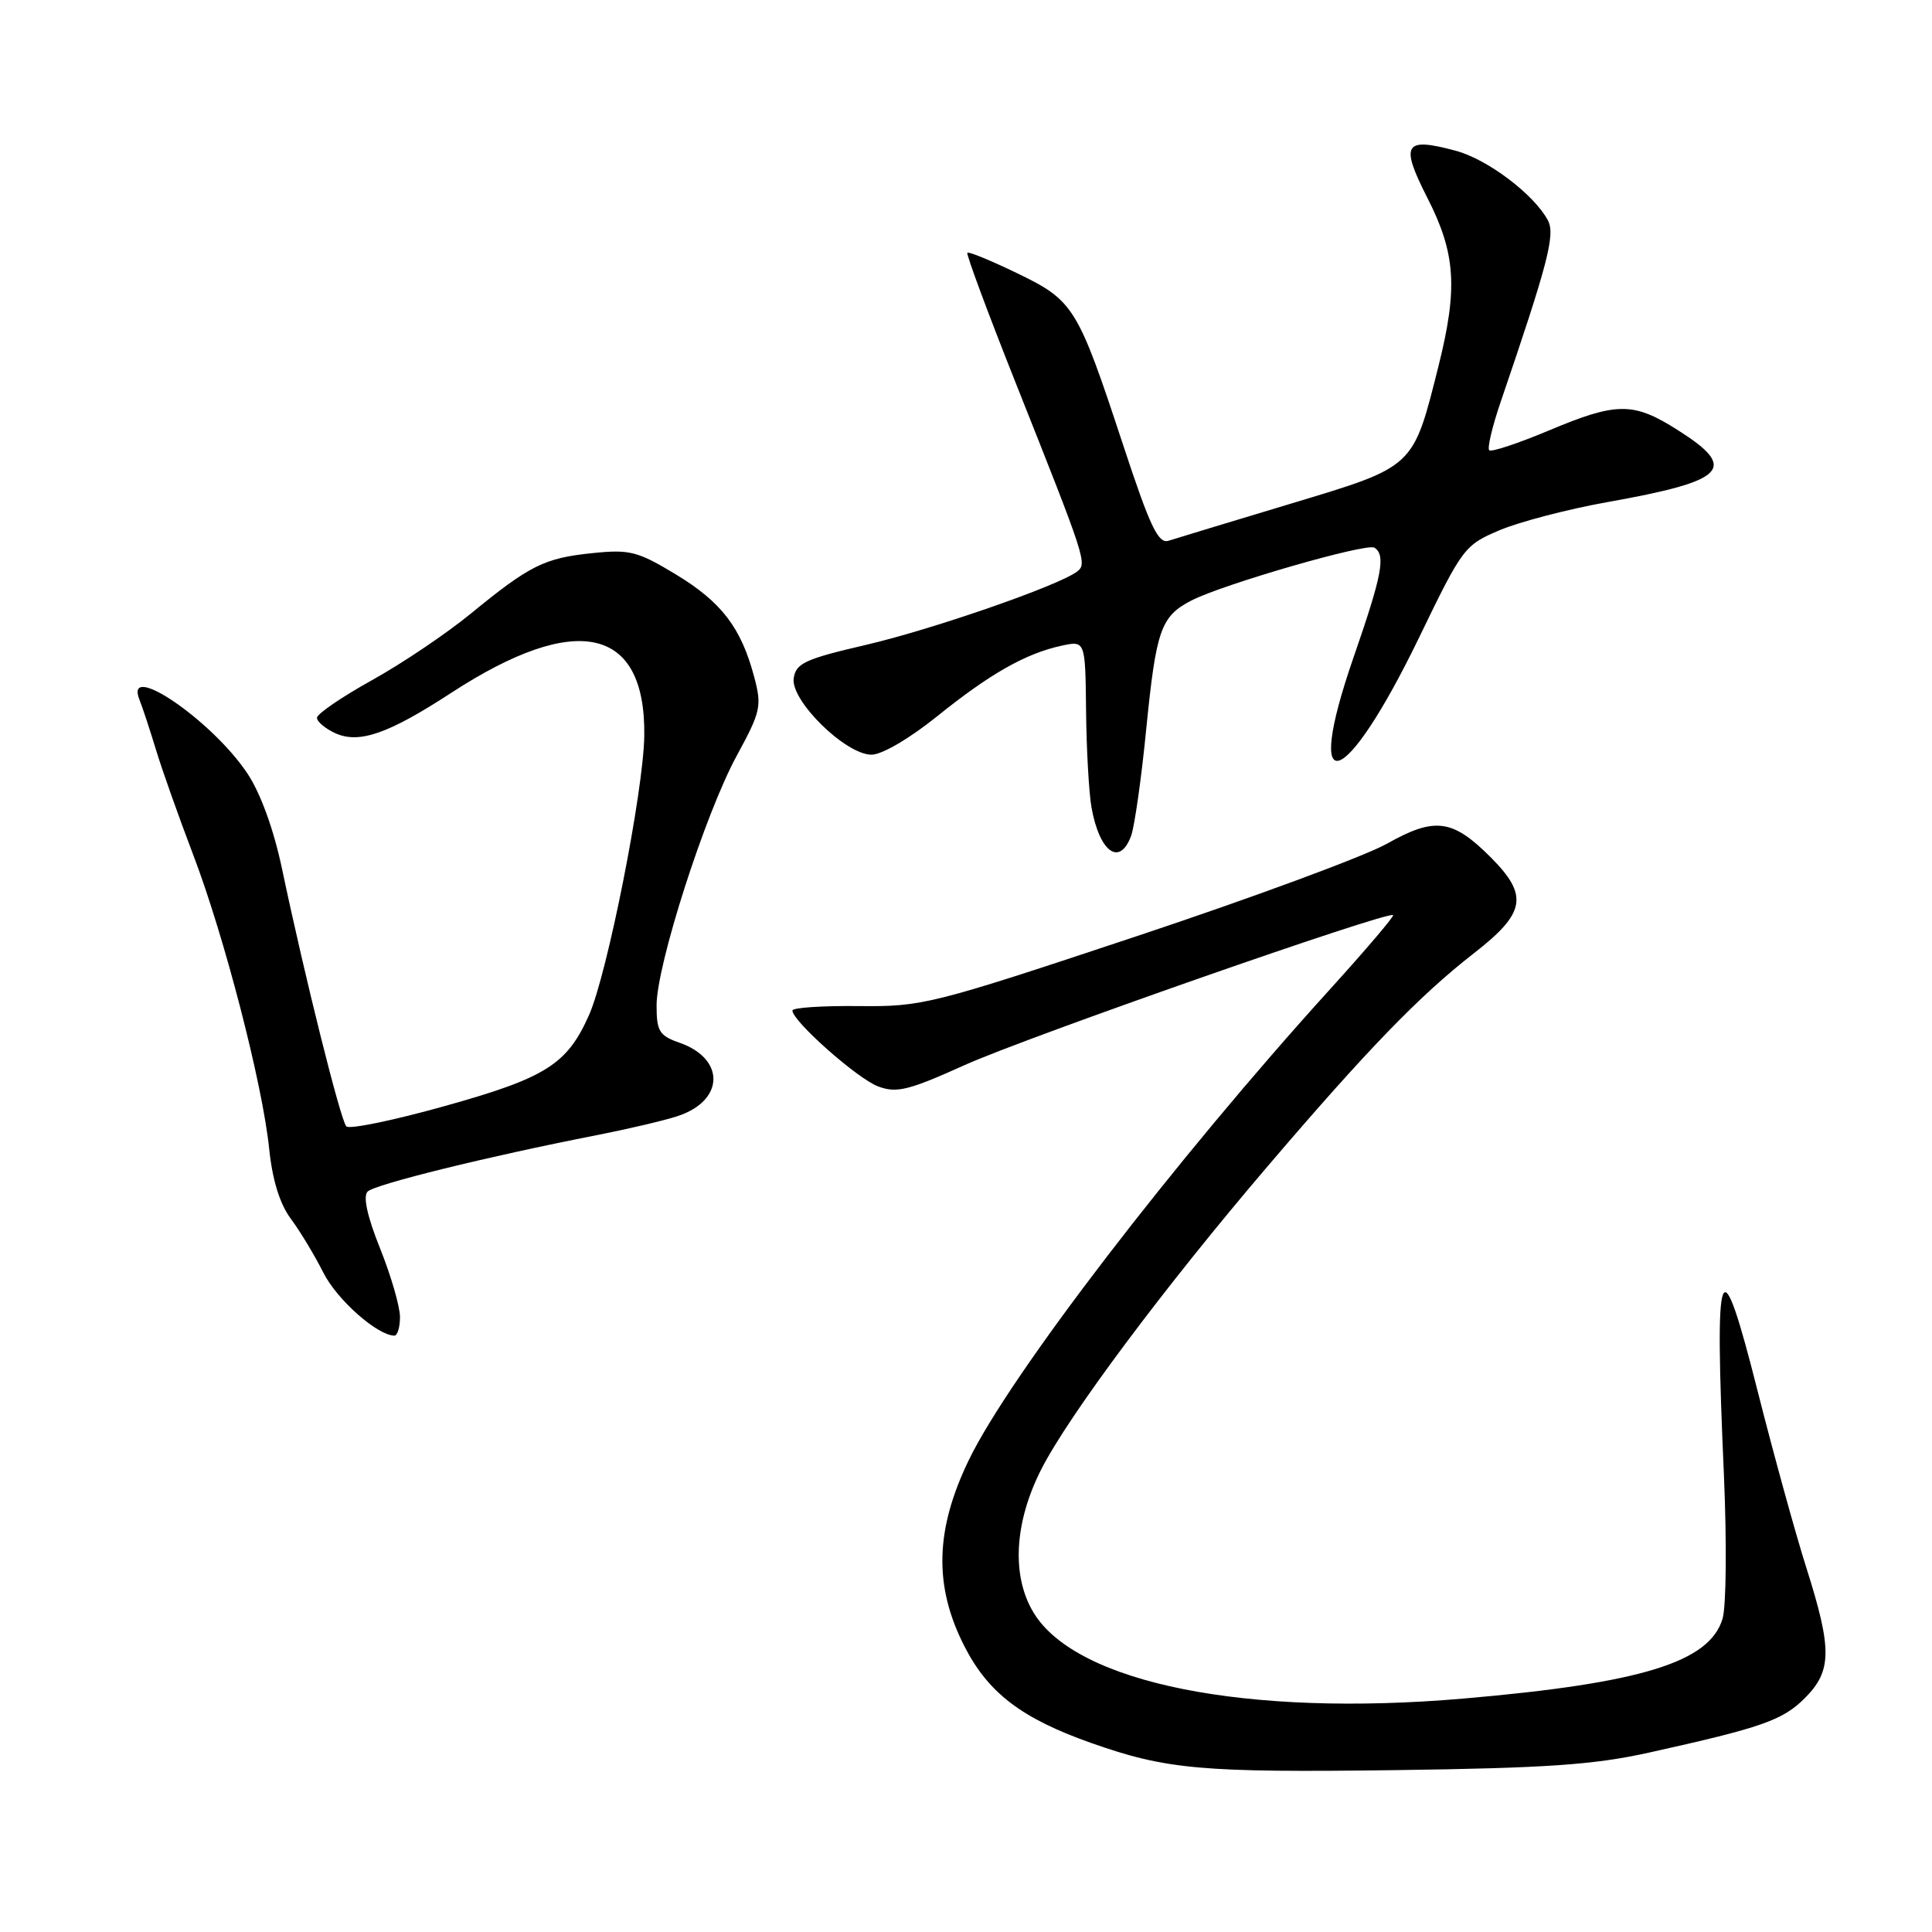 <?xml version="1.0" encoding="UTF-8" standalone="no"?>
<!DOCTYPE svg PUBLIC "-//W3C//DTD SVG 1.1//EN" "http://www.w3.org/Graphics/SVG/1.1/DTD/svg11.dtd" >
<svg xmlns="http://www.w3.org/2000/svg" xmlns:xlink="http://www.w3.org/1999/xlink" version="1.1" viewBox="0 0 256 256">
 <g >
 <path fill="currentColor"
d=" M 218.50 232.23 C 233.46 228.91 236.20 227.96 239.16 225.00 C 242.74 221.41 242.78 218.56 239.37 207.80 C 237.92 203.24 235.03 192.75 232.94 184.50 C 227.88 164.48 227.14 166.29 228.43 195.50 C 228.81 204.30 228.74 212.84 228.25 214.48 C 226.54 220.25 217.51 223.03 193.90 225.07 C 165.20 227.54 142.66 223.05 136.97 213.71 C 134.01 208.86 134.38 201.78 137.96 194.72 C 141.57 187.59 154.37 170.45 168.00 154.50 C 181.19 139.05 188.12 131.90 195.25 126.35 C 202.19 120.96 202.59 118.66 197.48 113.55 C 192.46 108.53 190.11 108.23 183.79 111.79 C 180.88 113.43 165.90 118.97 150.50 124.09 C 123.36 133.12 122.23 133.40 113.75 133.31 C 108.94 133.26 105.00 133.52 105.00 133.90 C 105.00 135.30 113.60 142.92 116.34 143.95 C 118.80 144.88 120.37 144.49 127.84 141.12 C 136.09 137.41 183.98 120.65 184.59 121.26 C 184.75 121.42 181.01 125.81 176.29 131.02 C 155.63 153.79 133.79 182.26 128.37 193.47 C 123.91 202.70 123.72 210.12 127.75 218.06 C 130.91 224.30 135.34 227.69 144.58 230.95 C 154.56 234.48 159.22 234.89 185.00 234.55 C 204.92 234.28 211.18 233.85 218.50 232.23 Z  M 53.00 174.51 C 53.00 173.14 51.82 169.06 50.37 165.44 C 48.66 161.19 48.08 158.52 48.71 157.89 C 49.67 156.93 64.63 153.24 79.00 150.43 C 83.12 149.62 87.97 148.49 89.76 147.90 C 96.00 145.87 96.15 140.29 90.02 138.16 C 87.36 137.23 87.00 136.64 87.00 133.22 C 87.00 127.88 93.42 107.87 97.60 100.18 C 100.81 94.28 100.97 93.58 99.93 89.68 C 98.20 83.17 95.61 79.78 89.55 76.11 C 84.49 73.05 83.43 72.78 78.52 73.29 C 72.13 73.94 70.21 74.90 62.38 81.31 C 59.15 83.96 53.24 87.94 49.25 90.15 C 45.26 92.37 42.00 94.60 42.00 95.11 C 42.00 95.62 43.09 96.54 44.42 97.15 C 47.59 98.59 51.45 97.24 59.83 91.78 C 76.41 80.99 85.57 83.04 85.37 97.50 C 85.27 104.82 80.49 129.00 78.05 134.50 C 75.14 141.04 72.35 142.81 58.93 146.56 C 52.15 148.46 46.28 149.67 45.89 149.25 C 45.13 148.46 40.36 129.36 37.37 115.12 C 36.27 109.92 34.54 105.13 32.79 102.50 C 28.13 95.47 16.35 87.43 18.49 92.75 C 18.88 93.71 19.85 96.67 20.66 99.32 C 21.46 101.97 23.68 108.22 25.58 113.21 C 29.74 124.11 34.79 143.64 35.67 152.25 C 36.10 156.38 37.07 159.52 38.54 161.50 C 39.77 163.15 41.70 166.36 42.84 168.62 C 44.63 172.20 49.97 176.93 52.25 176.98 C 52.66 176.99 53.00 175.88 53.00 174.51 Z  M 149.88 110.75 C 150.33 109.51 151.24 103.16 151.88 96.62 C 153.20 83.42 153.81 81.67 157.87 79.57 C 162.01 77.43 181.07 71.92 182.11 72.57 C 183.65 73.52 183.14 76.18 179.35 87.11 C 172.58 106.65 178.15 104.91 188.08 84.39 C 193.79 72.58 194.06 72.22 198.72 70.25 C 201.35 69.14 207.78 67.46 213.00 66.53 C 228.80 63.71 230.37 62.09 222.30 56.98 C 216.41 53.24 214.24 53.25 205.14 57.08 C 201.11 58.77 197.60 59.93 197.33 59.66 C 197.05 59.39 197.73 56.54 198.82 53.33 C 205.13 34.86 206.11 31.08 205.10 29.19 C 203.26 25.75 197.11 21.11 192.91 19.98 C 186.05 18.13 185.49 19.06 189.14 26.23 C 192.89 33.58 193.19 38.19 190.61 48.50 C 187.20 62.07 187.52 61.77 171.00 66.75 C 163.03 69.15 155.75 71.36 154.84 71.65 C 153.47 72.09 152.39 69.80 148.78 58.84 C 142.79 40.66 142.28 39.83 134.79 36.21 C 131.33 34.54 128.36 33.31 128.18 33.49 C 128.00 33.66 130.87 41.39 134.55 50.65 C 143.98 74.37 144.09 74.70 142.68 75.76 C 140.19 77.63 123.49 83.42 114.70 85.46 C 106.65 87.33 105.46 87.89 105.17 89.88 C 104.74 92.83 112.04 100.00 115.48 100.00 C 116.86 100.00 120.53 97.85 124.18 94.91 C 131.18 89.27 135.91 86.59 140.66 85.56 C 143.81 84.88 143.81 84.88 143.91 94.19 C 143.96 99.31 144.29 105.08 144.63 107.00 C 145.70 112.94 148.37 114.85 149.88 110.75 Z "/>
</g>
</svg>